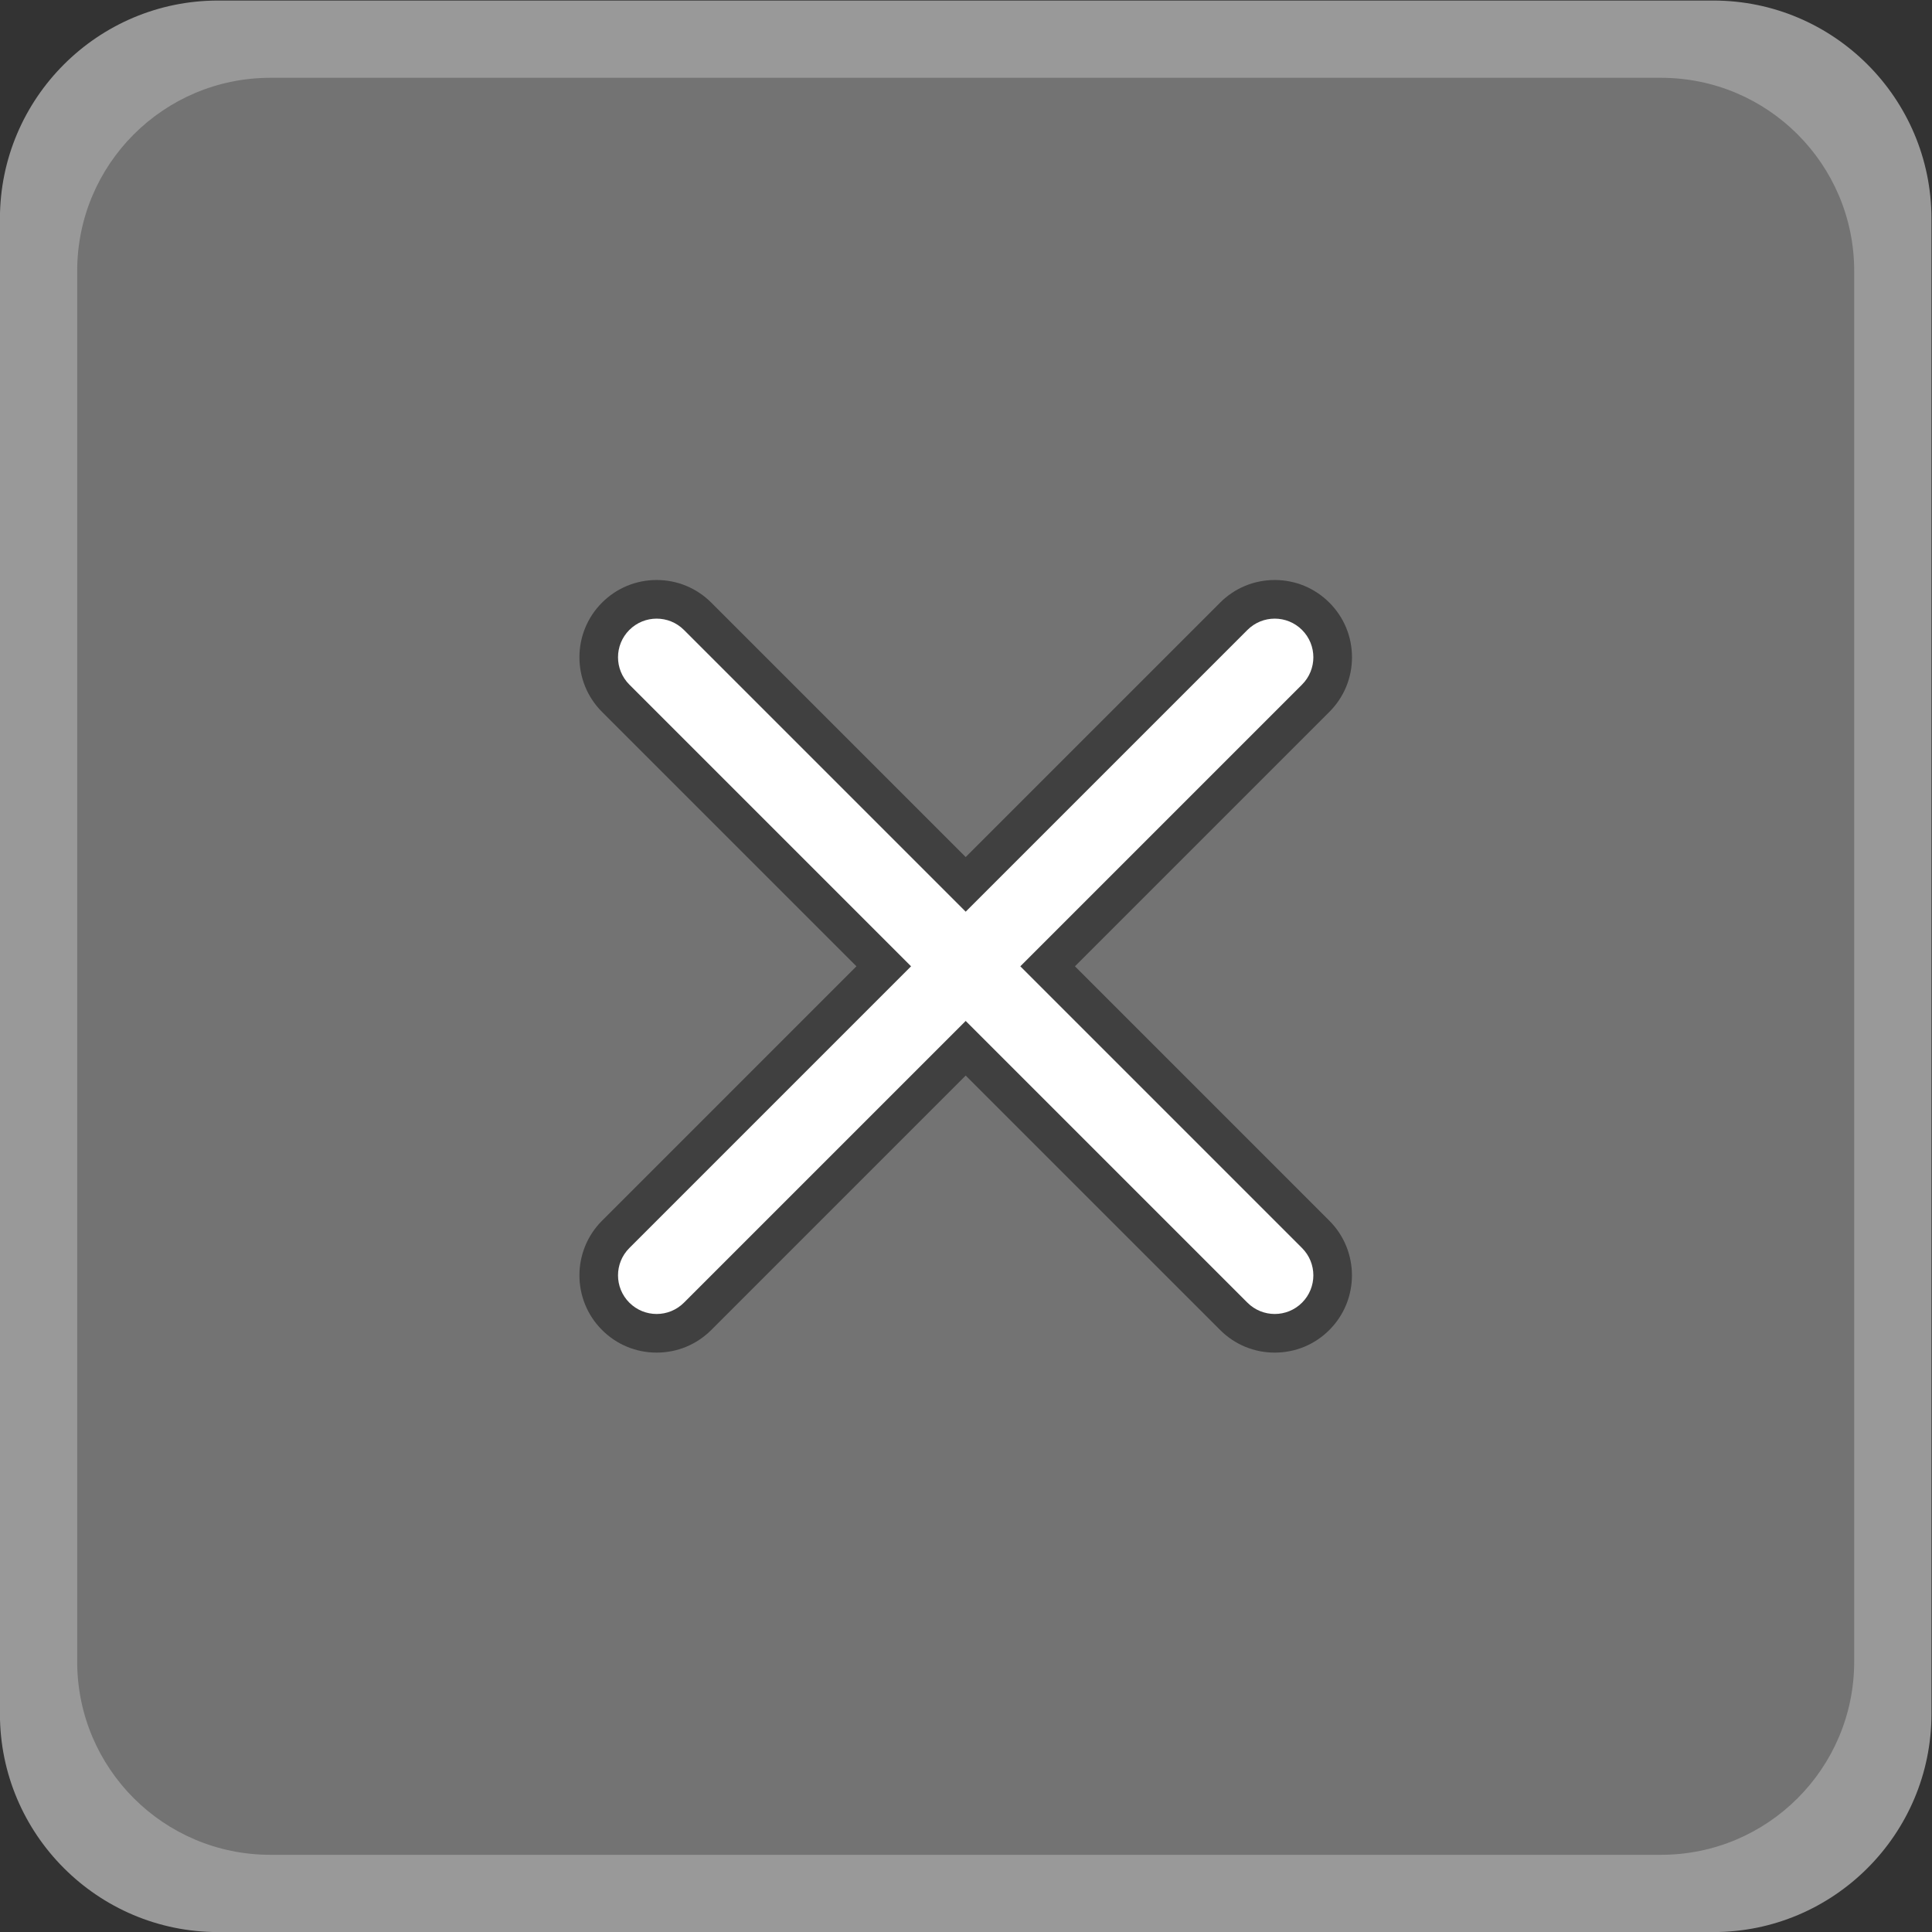 <?xml version="1.0" encoding="UTF-8" standalone="no"?>
<svg
   xmlns:dc="http://purl.org/dc/elements/1.1/"
   xmlns:cc="http://creativecommons.org/ns#"
   xmlns:rdf="http://www.w3.org/1999/02/22-rdf-syntax-ns#"
   xmlns:svg="http://www.w3.org/2000/svg"
   xmlns="http://www.w3.org/2000/svg"
   viewBox="0 0 266.667 266.667"
   height="266.667"
   width="266.667"
   xml:space="preserve"
   id="svg2"
   version="1.1"><rect x="0" y="0" width="266.667" height="266.667" fill="#333333" stroke="none"/><defs
     id="defs6"><clipPath
       id="clipPath18"
       clipPathUnits="userSpaceOnUse"><path
         id="path16"
         d="M 0,256 H 256 V 0 H 0 Z" /></clipPath><clipPath
       id="clipPath26"
       clipPathUnits="userSpaceOnUse"><path
         id="path24"
         d="M 28,228 H 228 V 28 H 28 Z" /></clipPath></defs><g
     transform="matrix(1.333,0,0,-1.333,-37.333,304)"
     id="g10"><g
       id="g12"><g
         clip-path="url(#clipPath18)"
         id="g14"><g
           id="g20"><g
             id="g22" /><g
             id="g34"><g
               style="opacity:0.5"
               id="g32"
               clip-path="url(#clipPath26)"><g
                 id="g30"
                 transform="translate(205.419,228)"><path
                   id="path28"
                   style="fill:#ffffff;fill-opacity:1;fill-rule:nonzero;stroke:none"
                   d="m 0,0 h -154.838 c -12.452,0 -22.581,-10.129 -22.581,-22.581 v -154.838 c 0,-12.451 10.129,-22.581 22.581,-22.581 L 0,-200 c 12.451,0 22.581,10.13 22.581,22.581 V -22.581 C 22.581,-10.129 12.451,0 0,0" /></g></g></g></g><g
           transform="translate(200,36)"
           id="g36"><path
             id="path38"
             style="fill:#737373;fill-opacity:1;fill-rule:nonzero;stroke:none"
             d="m 0,0 h -144 c -11.046,0 -20,8.954 -20,20 v 144 c 0,11.046 8.954,20 20,20 H 0 c 11.046,0 20,-8.954 20,-20 V 20 C 20,8.954 11.046,0 0,0" /></g><g
           transform="translate(160,168)"
           id="g40"><path
             id="path42"
             style="fill:#404040;fill-opacity:1;fill-rule:nonzero;stroke:none"
             d="M 0,0 C -2.137,0 -4.146,-0.832 -5.656,-2.343 L -32,-28.687 -58.343,-2.343 C -59.854,-0.833 -61.863,0 -64,0 c -2.137,0 -4.146,-0.833 -5.657,-2.344 -3.118,-3.118 -3.118,-8.194 0,-11.312 L -43.313,-40 -69.657,-66.344 c -3.118,-3.119 -3.118,-8.193 0,-11.312 1.512,-1.512 3.521,-2.344 5.657,-2.344 2.136,0 4.145,0.832 5.656,2.344 L -32,-51.313 -5.656,-77.656 C -4.146,-79.168 -2.137,-80 0,-80 c 2.137,0 4.146,0.832 5.656,2.344 3.119,3.119 3.119,8.193 0,11.312 L -20.687,-40 5.656,-13.657 C 7.168,-12.146 8,-10.136 8,-8 8,-5.863 7.168,-3.854 5.656,-2.343 4.146,-0.833 2.137,0 0,0" /></g><g
           transform="translate(133.656,128)"
           id="g44"><path
             id="path46"
             style="fill:#ffffff;fill-opacity:1;fill-rule:nonzero;stroke:none"
             d="m 0,0 29.172,29.172 c 1.562,1.562 1.562,4.094 0,5.656 -1.563,1.563 -4.094,1.563 -5.656,0 L -5.656,5.656 -34.828,34.828 c -1.563,1.563 -4.094,1.563 -5.656,0 -1.563,-1.562 -1.563,-4.094 0,-5.656 L -11.313,0 -40.484,-29.172 c -1.563,-1.562 -1.563,-4.094 0,-5.656 0.781,-0.781 1.804,-1.172 2.828,-1.172 1.023,0 2.047,0.391 2.828,1.172 L -5.656,-5.656 23.516,-34.828 C 24.297,-35.609 25.32,-36 26.344,-36 c 1.023,0 2.047,0.391 2.828,1.172 1.562,1.562 1.562,4.094 0,5.656 z" /></g></g></g></g></svg>